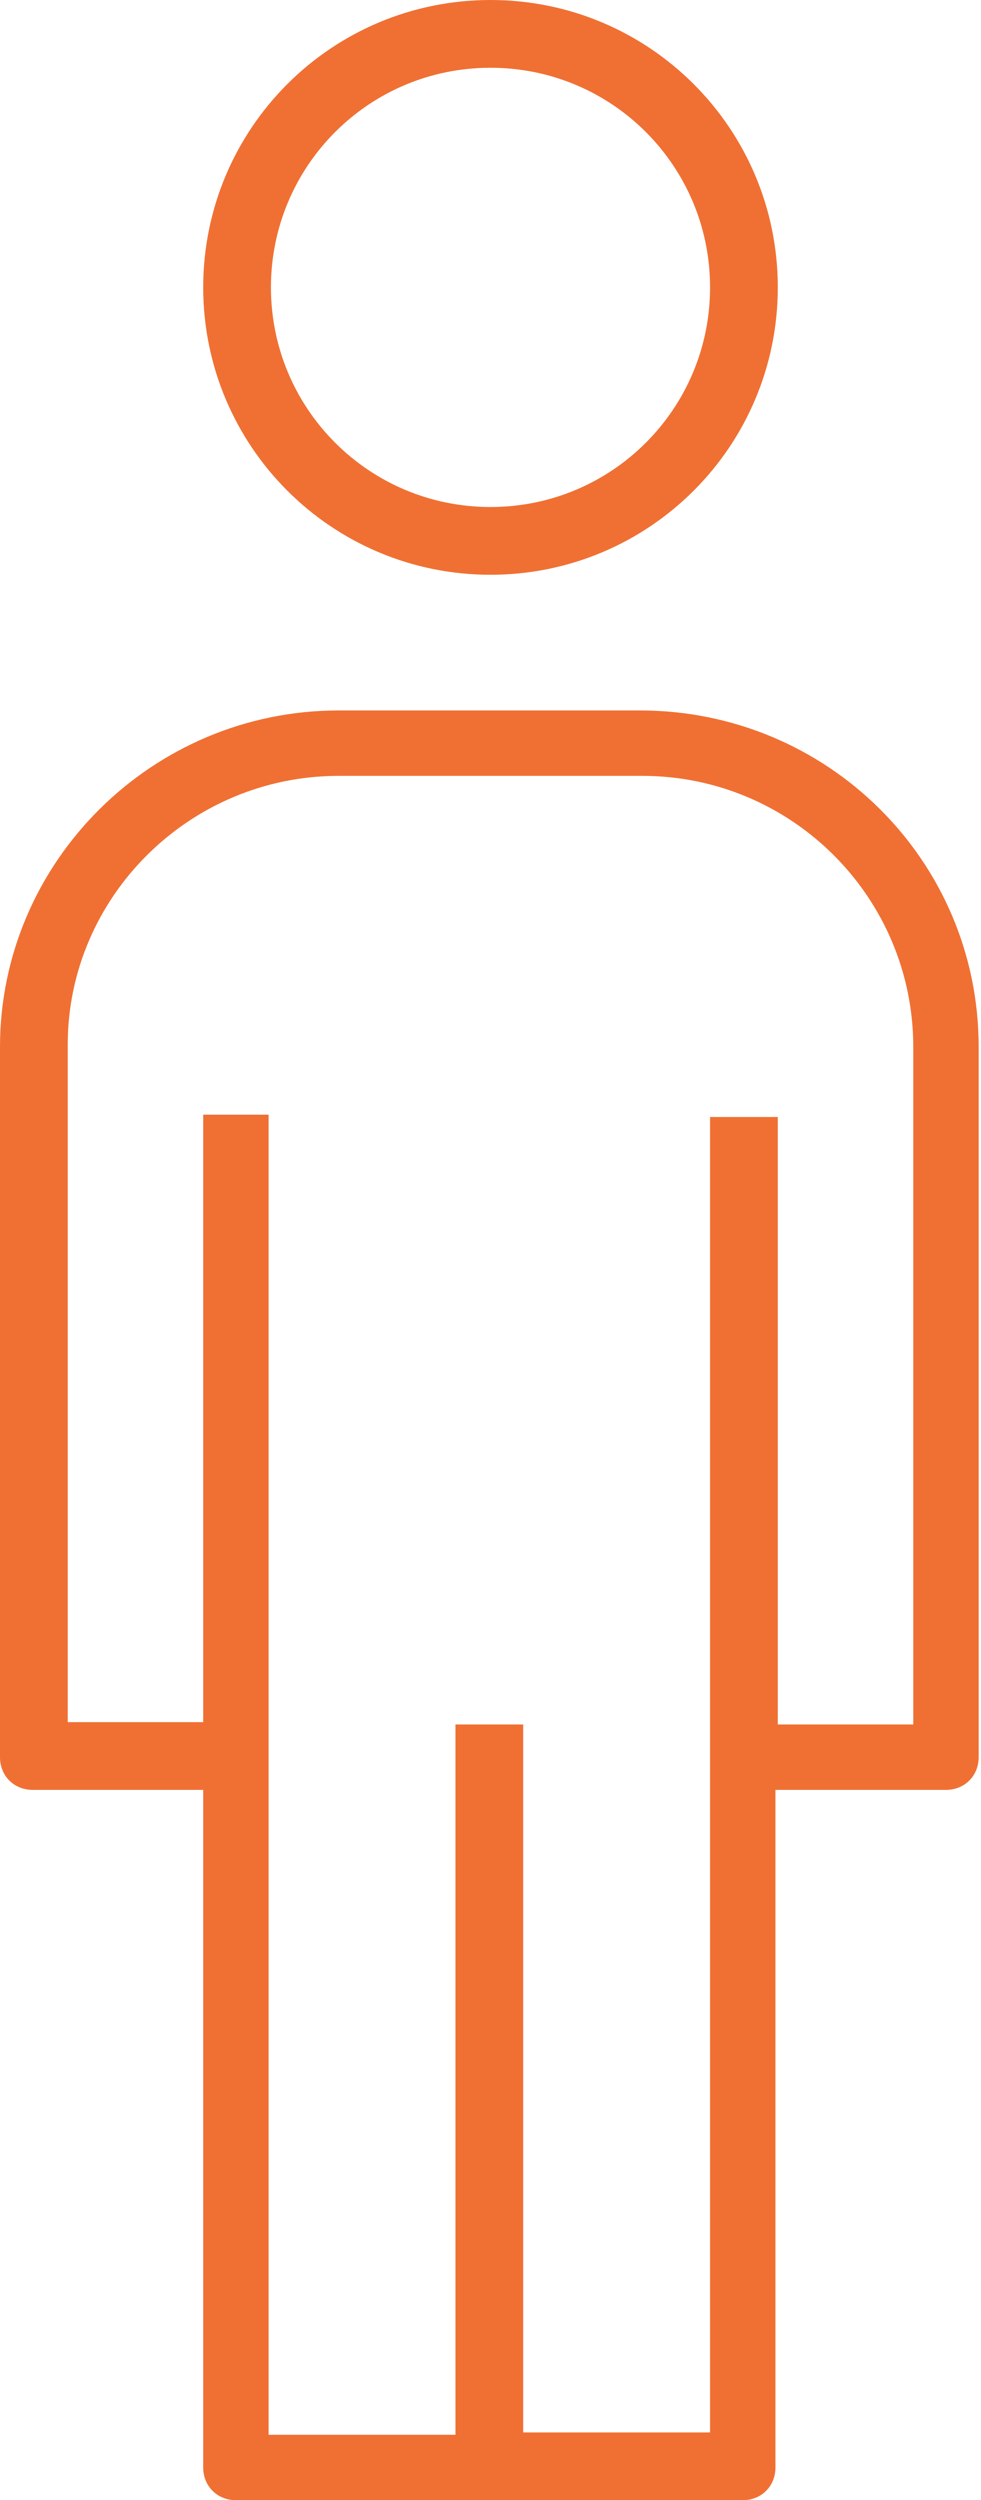 <?xml version="1.0" encoding="utf-8"?>
<!-- Generator: Adobe Illustrator 24.0.3, SVG Export Plug-In . SVG Version: 6.00 Build 0)  -->
<svg version="1.1" id="Capa_1" xmlns="http://www.w3.org/2000/svg" xmlns:xlink="http://www.w3.org/1999/xlink" x="0px" y="0px"
	 viewBox="0 0 42 107" style="enable-background:new 0 0 42 107;" xml:space="preserve">
<style type="text/css">
	.st0{fill-rule:evenodd;clip-rule:evenodd;fill:#F07033;}
</style>
<title>Page 1</title>
<desc>Created with Sketch.</desc>
<g id="landing-toronto">
	<g id="HomeDesktop_Toronto-Copy-5" transform="translate(-479, -900)">
		<g id="paquete-1" transform="translate(6, 574)">
			<g id="Page-1" transform="translate(473, 326)">
				<path id="Fill-1" class="st0" d="M21,21.7c-5.2,0-9.4-4.2-9.4-9.4s4.2-9.4,9.4-9.4s9.4,4.2,9.4,9.4S26.2,21.7,21,21.7 M21,0
					C14.2,0,8.7,5.5,8.7,12.3S14.2,24.6,21,24.6s12.3-5.5,12.3-12.3S27.8,0,21,0"/>
				<g id="Group-5" transform="translate(0, 30.207)">
					<g id="Clip-4">
					</g>
					<path id="Fill-3" class="st0" d="M30.4,73.9h-8V43.6h-2.9V74h-8V17.5H8.7v26H2.9v-29C2.9,8.2,8.1,3,14.5,3h13
						c6.4,0,11.6,5.2,11.6,11.6v29h-5.8v-26h-2.9V73.9z M14.5,0.2C6.5,0.2,0,6.7,0,14.6V45c0,0.8,0.6,1.4,1.4,1.4h7.3v29
						c0,0.8,0.6,1.4,1.4,1.4h21.7c0.8,0,1.4-0.6,1.4-1.4v-29h7.3c0.8,0,1.4-0.6,1.4-1.4V14.6c0-8-6.5-14.4-14.5-14.4
						C27.4,0.2,14.5,0.2,14.5,0.2z"/>
				</g>
			</g>
		</g>
	</g>
</g>
</svg>
